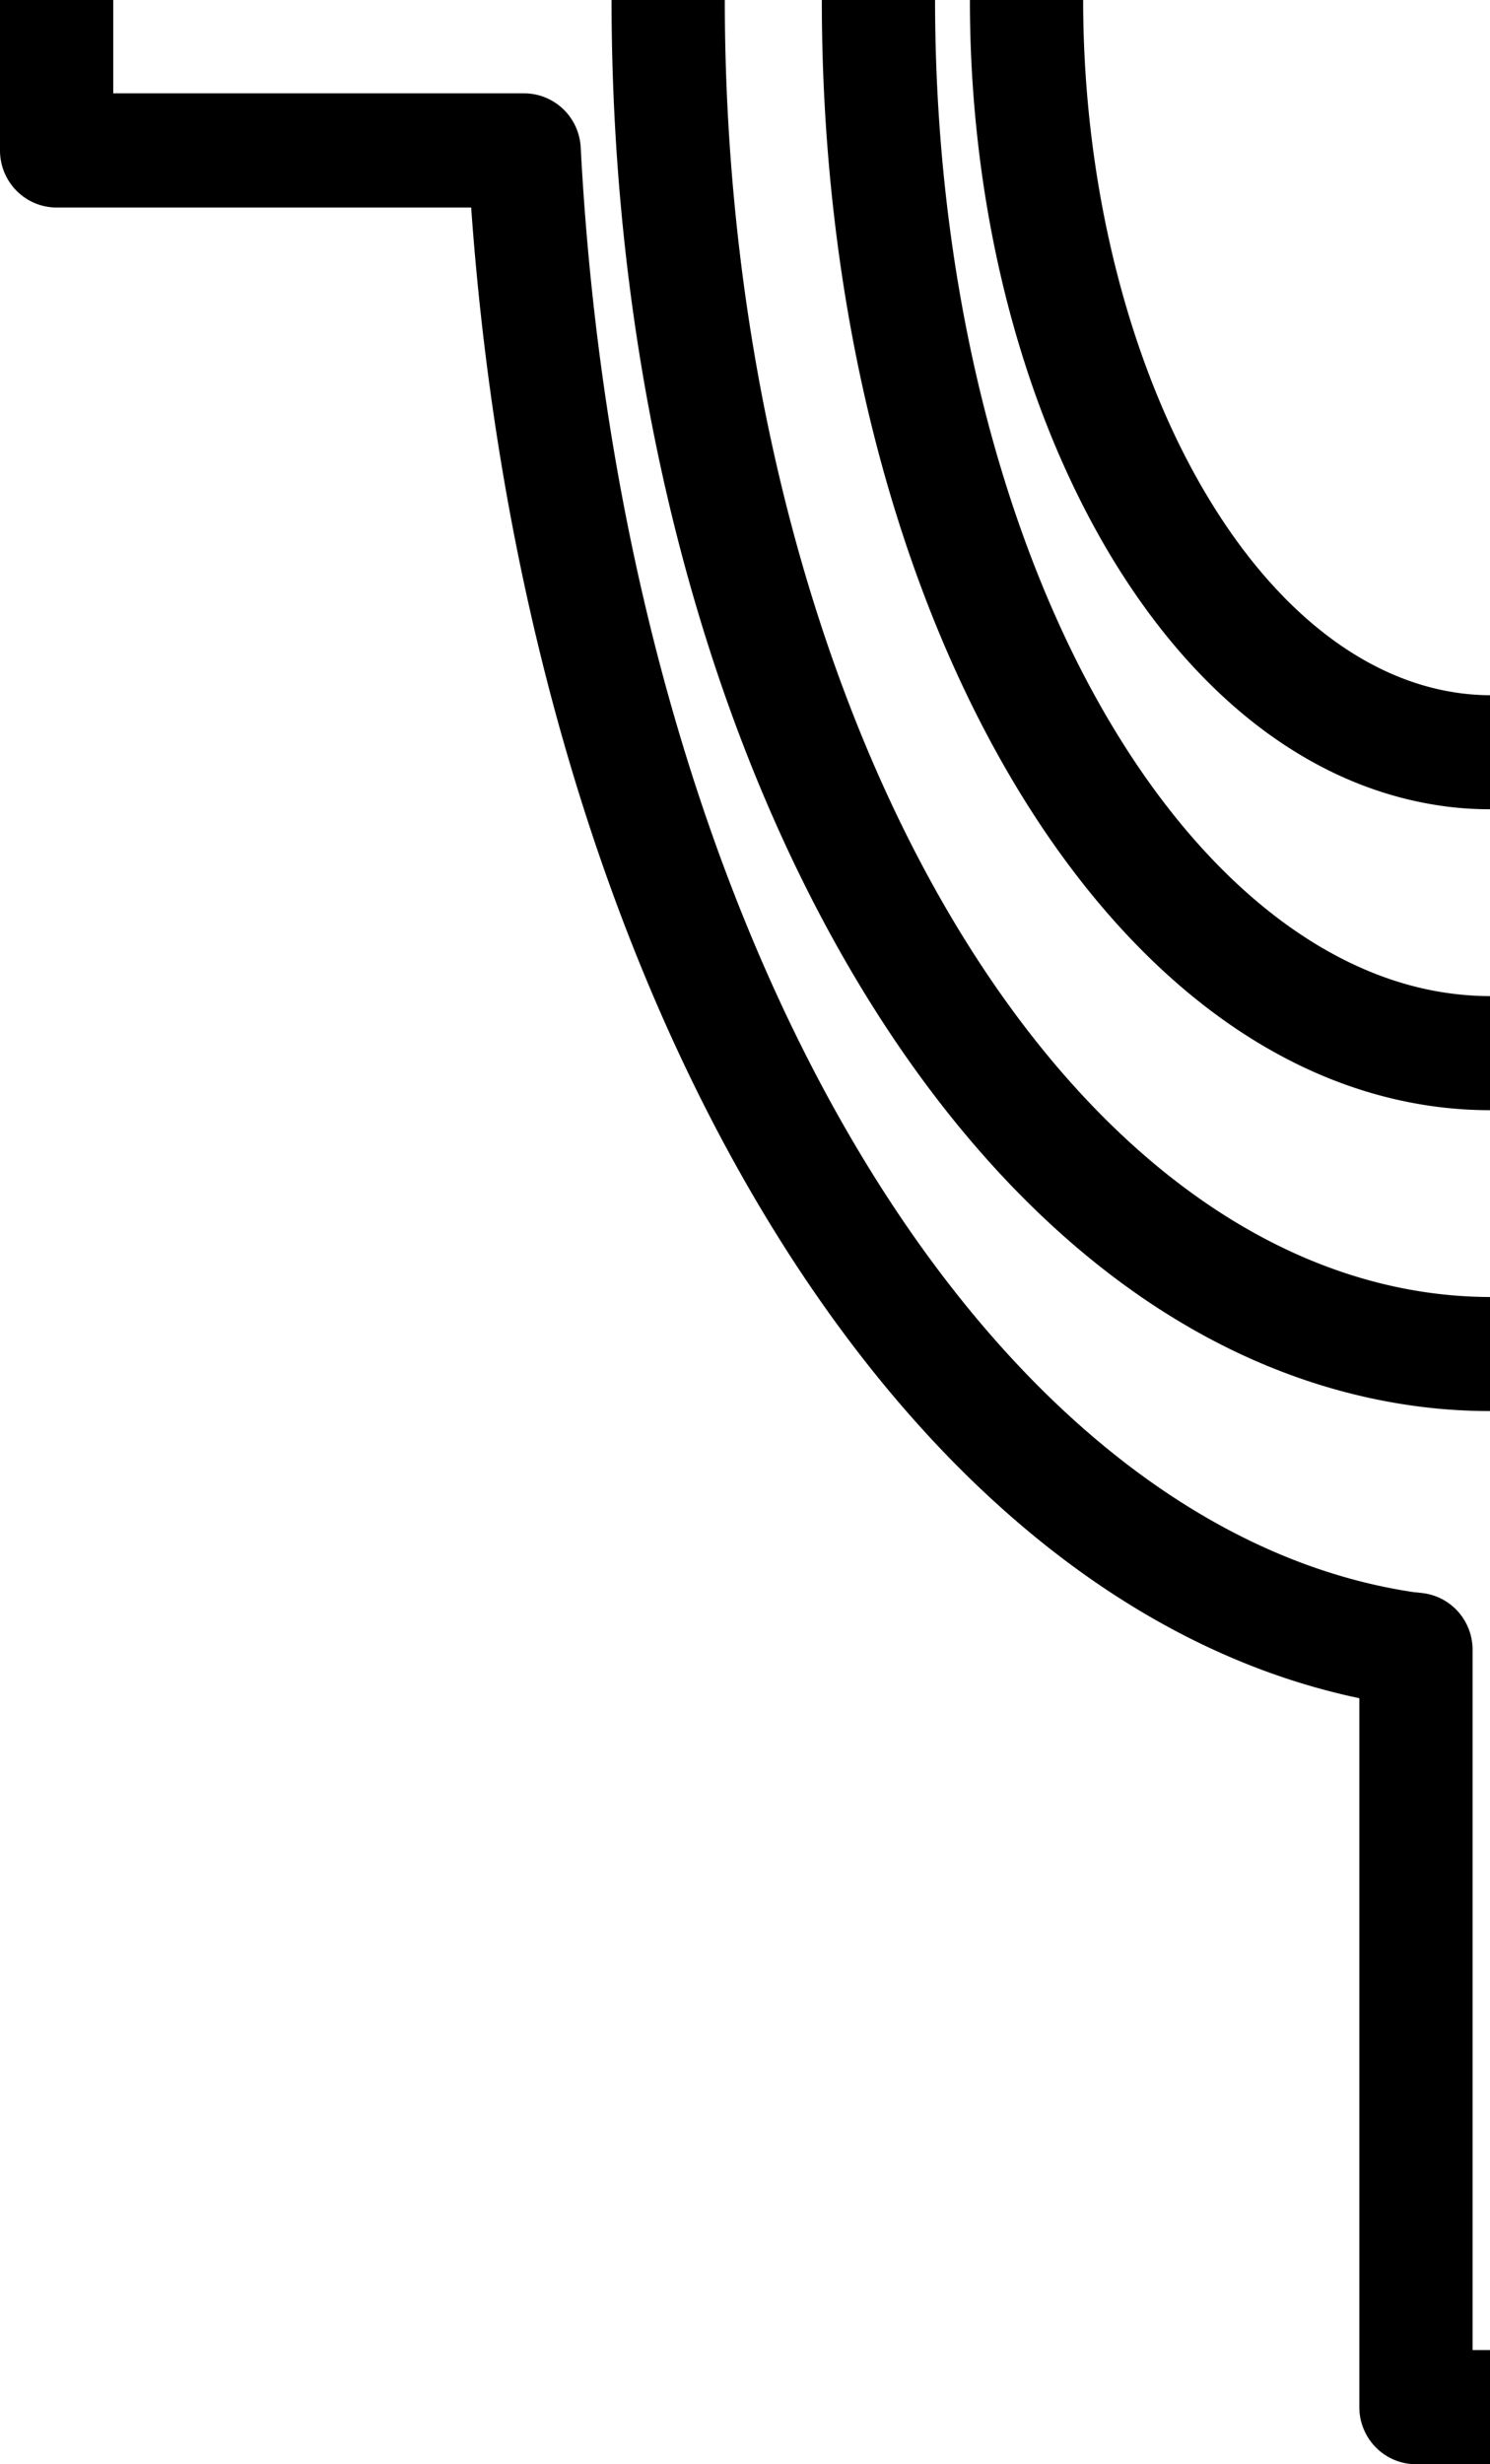 <?xml version="1.0" encoding="UTF-8" standalone="no"?>
<svg xmlns:dc="http://purl.org/dc/elements/1.1/" xmlns:cc="http://creativecommons.org/ns#" xmlns:rdf="http://www.w3.org/1999/02/22-rdf-syntax-ns#" xmlns:svg="http://www.w3.org/2000/svg" xmlns="http://www.w3.org/2000/svg" id="svg4" version="1.1" viewBox="-10 0 1239 2048">
  <defs id="defs8" />
  <path id="path2" d="m -10,0 v 125.035 a 47.093,47.449 0 0 0 47.088,47.444 h 344.707 c 22.978,321.837 109.052,609.258 238.576,828.14 128.559,217.25 301.595,369.117 499.975,410.75 v 589.188 A 47.093,47.449 0 0 0 1167.434,2048 H 1229 v -94.889 h -14.479 v -581.98 a 47.093,47.449 0 0 0 -41.044,-47.05 c -5.265,-0.687 -7.577,-0.807 -7.047,-0.73 C 991.595,1297.679 827.157,1164.781 701.26,952.027 575.363,739.274 490.028,449.031 472.885,122.53 A 47.093,47.449 0 0 0 425.861,77.59 H 84.176 V 0 Z m 508.535,0 c 0,292.976 67.217,567.1 182.74,777.826 115.523,210.727 281.743,360.822 480.448,390 a 460.964,460.964 0 0 0 67.277,4.899 v -94.774 a 377.495,377.495 0 0 1 -53.693,-4.021 C 1015.147,1050.411 869.92,925.678 763.713,731.945 657.506,538.212 592.71,278.245 592.71,0 Z m 174.842,0 c 0,240.161 53.255,455.907 142.05,619.44 88.796,163.532 215.14,277.8 363.388,299.57 a 343.887,343.887 0 0 0 50.185,3.654 v -94.771 a 261.042,261.042 0 0 1 -36.605,-2.782 C 1083.848,809.171 977.62,720.451 898.045,573.898 818.469,427.347 767.553,225.915 767.553,0 Z M 796.51,0 c 0,163.404 37.712,318.586 104.488,439.996 66.776,121.41 165.127,211.748 286.693,229.6 A 279.996,279.996 0 0 0 1229,672.57 v -94.758 a 197.75,197.75 0 0 1 -27.725,-2.113 C 1117.893,563.455 1040.802,498.417 983.373,394.002 925.945,289.587 890.687,148.493 890.687,0 Z" />
</svg>

